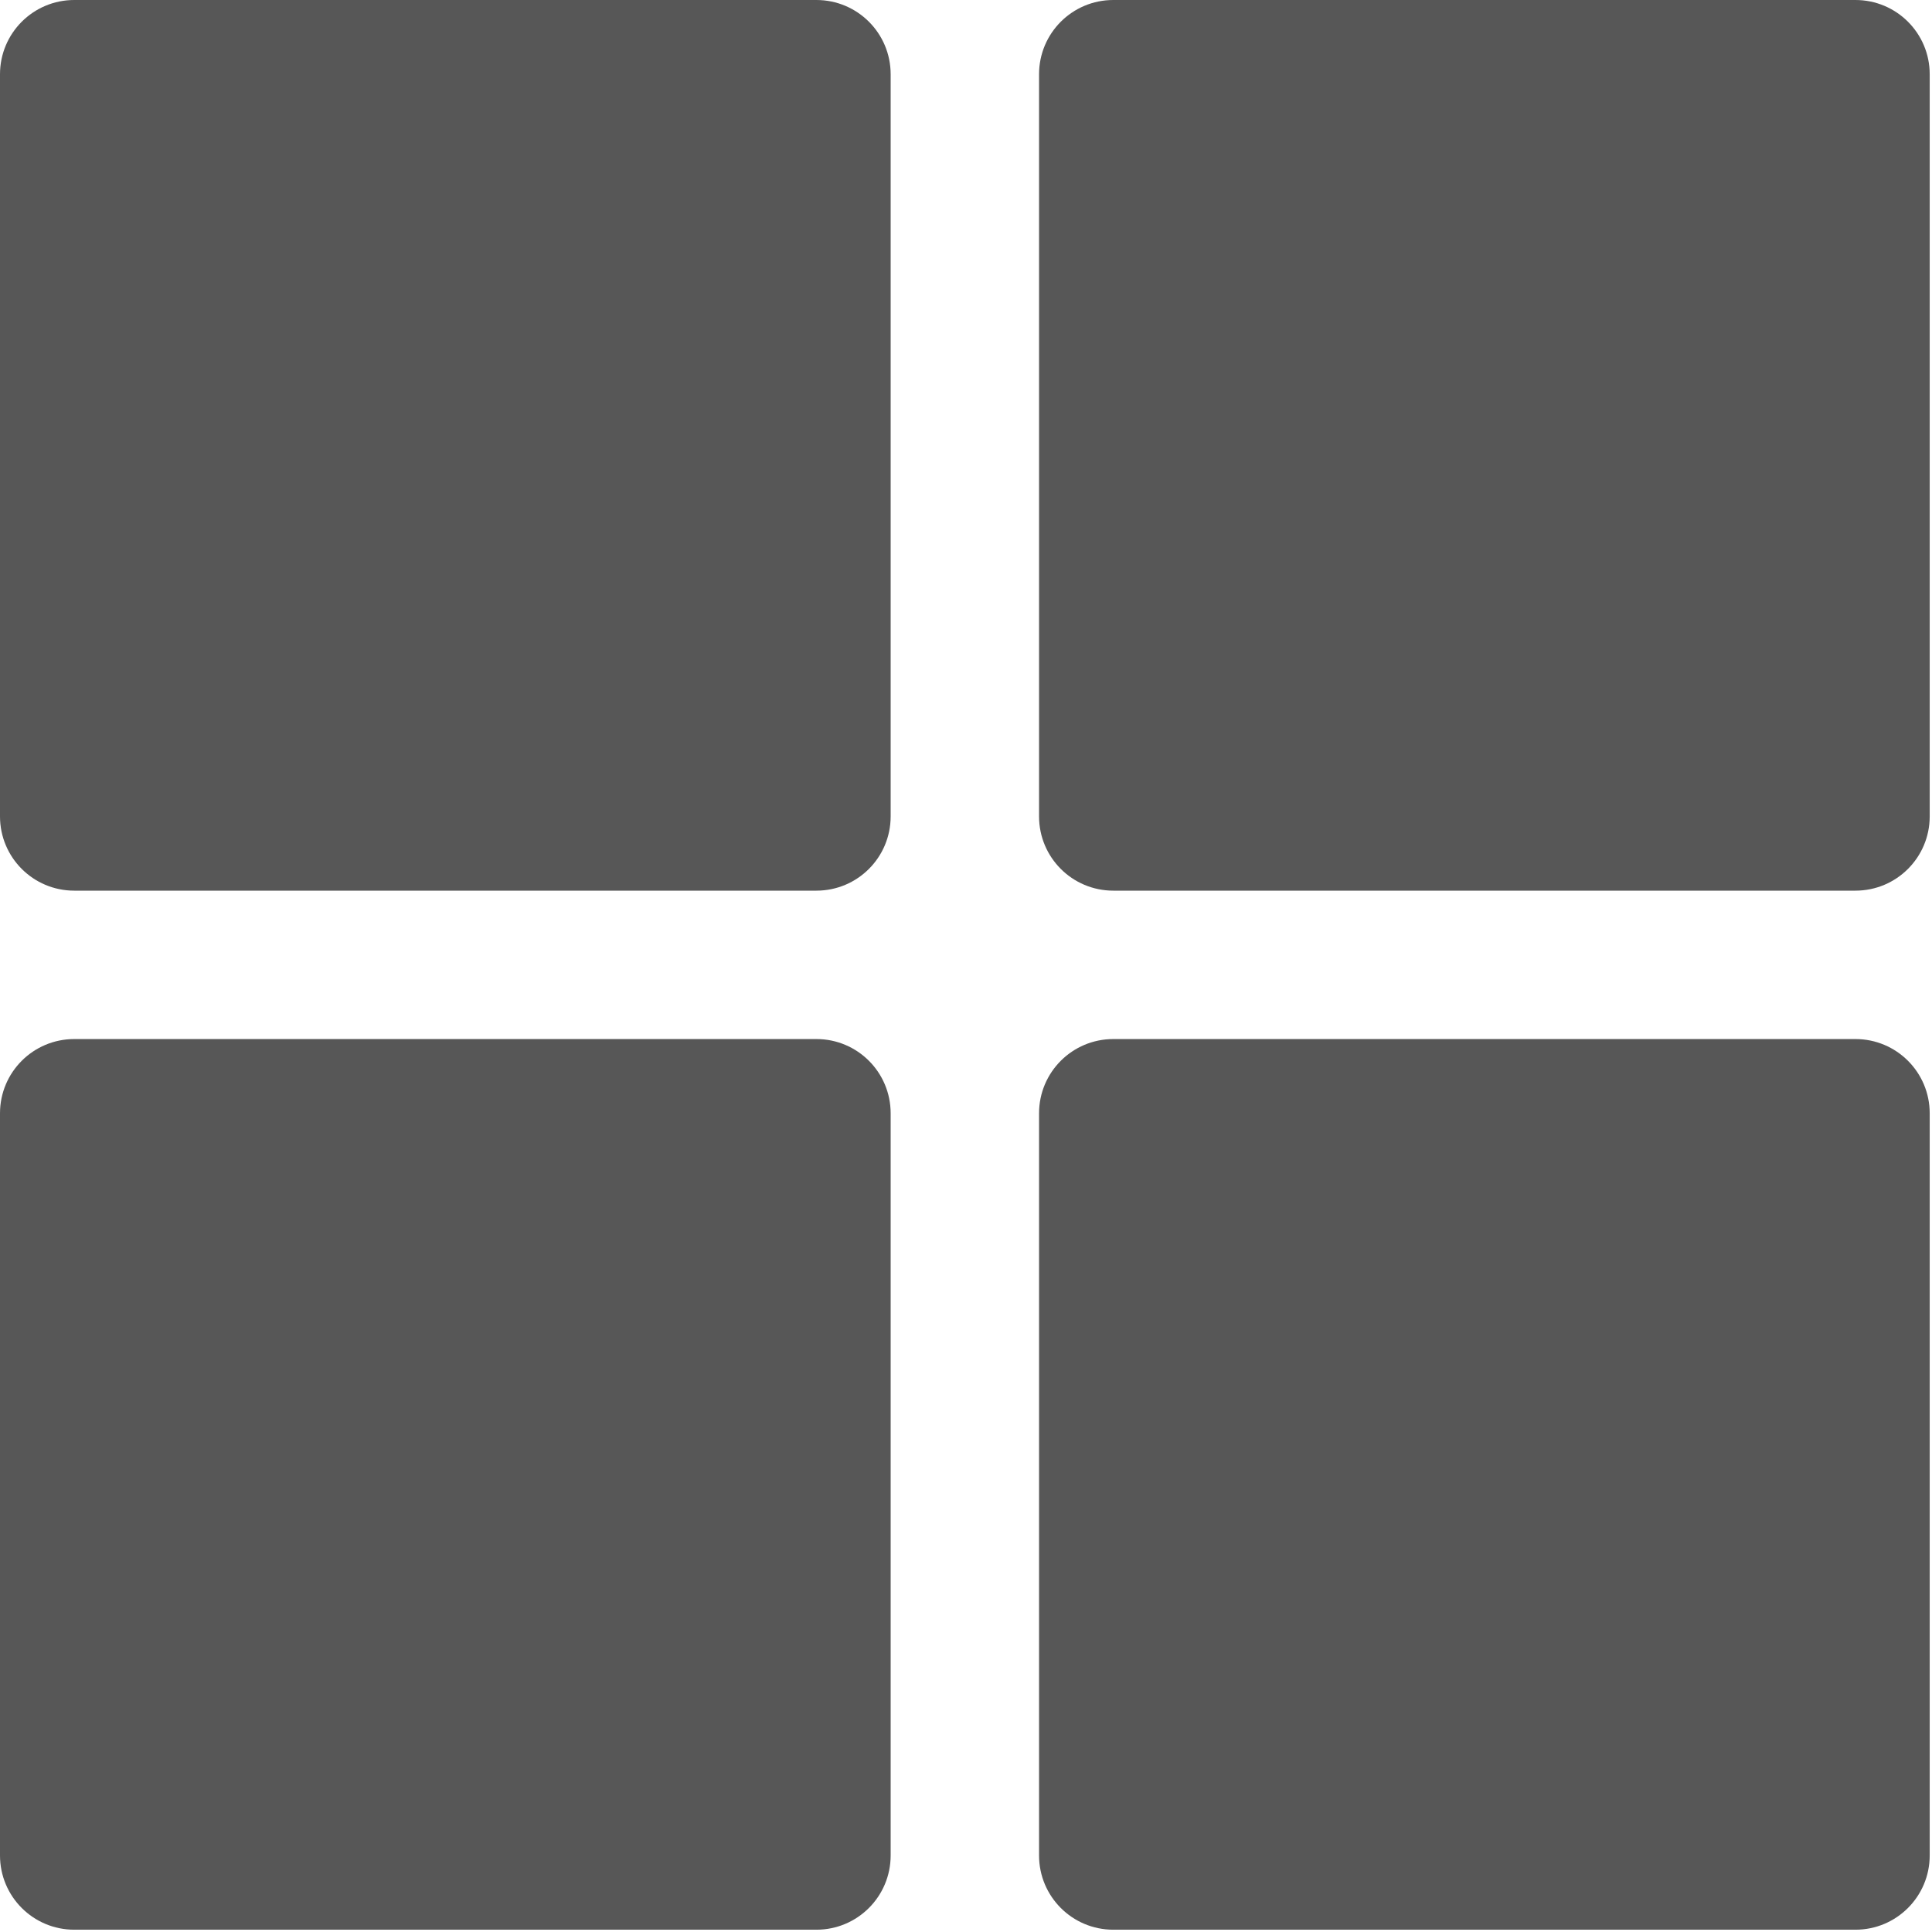 <?xml version="1.0" encoding="UTF-8"?>
<svg width="16px" height="16px" viewBox="0 0 16 16" version="1.1" xmlns="http://www.w3.org/2000/svg" xmlns:xlink="http://www.w3.org/1999/xlink">
    <!-- Generator: Sketch 52.3 (67297) - http://www.bohemiancoding.com/sketch -->
    <title>grid</title>
    <desc>Created with Sketch.</desc>
    <g id="grid" stroke="none" stroke-width="1" fill="none" fill-rule="evenodd">
        <g fill="#575757" id="Path">
            <path d="M6.761,0 L0.615,0 C0.275,0 0,0.275 0,0.615 L0,6.761 C0,7.101 0.275,7.376 0.615,7.376 L6.761,7.376 C7.101,7.376 7.376,7.101 7.376,6.761 L7.376,0.615 C7.376,0.275 7.101,0 6.761,0 Z"></path>
            <path d="M15.366,0 L9.22,0 C8.88,0 8.605,0.275 8.605,0.615 L8.605,6.761 C8.605,7.101 8.88,7.376 9.22,7.376 L15.366,7.376 C15.706,7.376 15.981,7.101 15.981,6.761 L15.981,0.615 C15.981,0.275 15.706,0 15.366,0 Z"></path>
            <path d="M6.761,8.605 L0.615,8.605 C0.275,8.605 0,8.88 0,9.22 L0,15.366 C0,15.706 0.275,15.981 0.615,15.981 L6.761,15.981 C7.101,15.981 7.376,15.706 7.376,15.366 L7.376,9.22 C7.376,8.88 7.101,8.605 6.761,8.605 Z"></path>
            <path d="M15.366,8.605 L9.22,8.605 C8.88,8.605 8.605,8.88 8.605,9.22 L8.605,15.366 C8.605,15.706 8.88,15.981 9.22,15.981 L15.366,15.981 C15.706,15.981 15.981,15.706 15.981,15.366 L15.981,9.22 C15.981,8.88 15.706,8.605 15.366,8.605 Z"></path>
        </g>
    </g>
</svg>